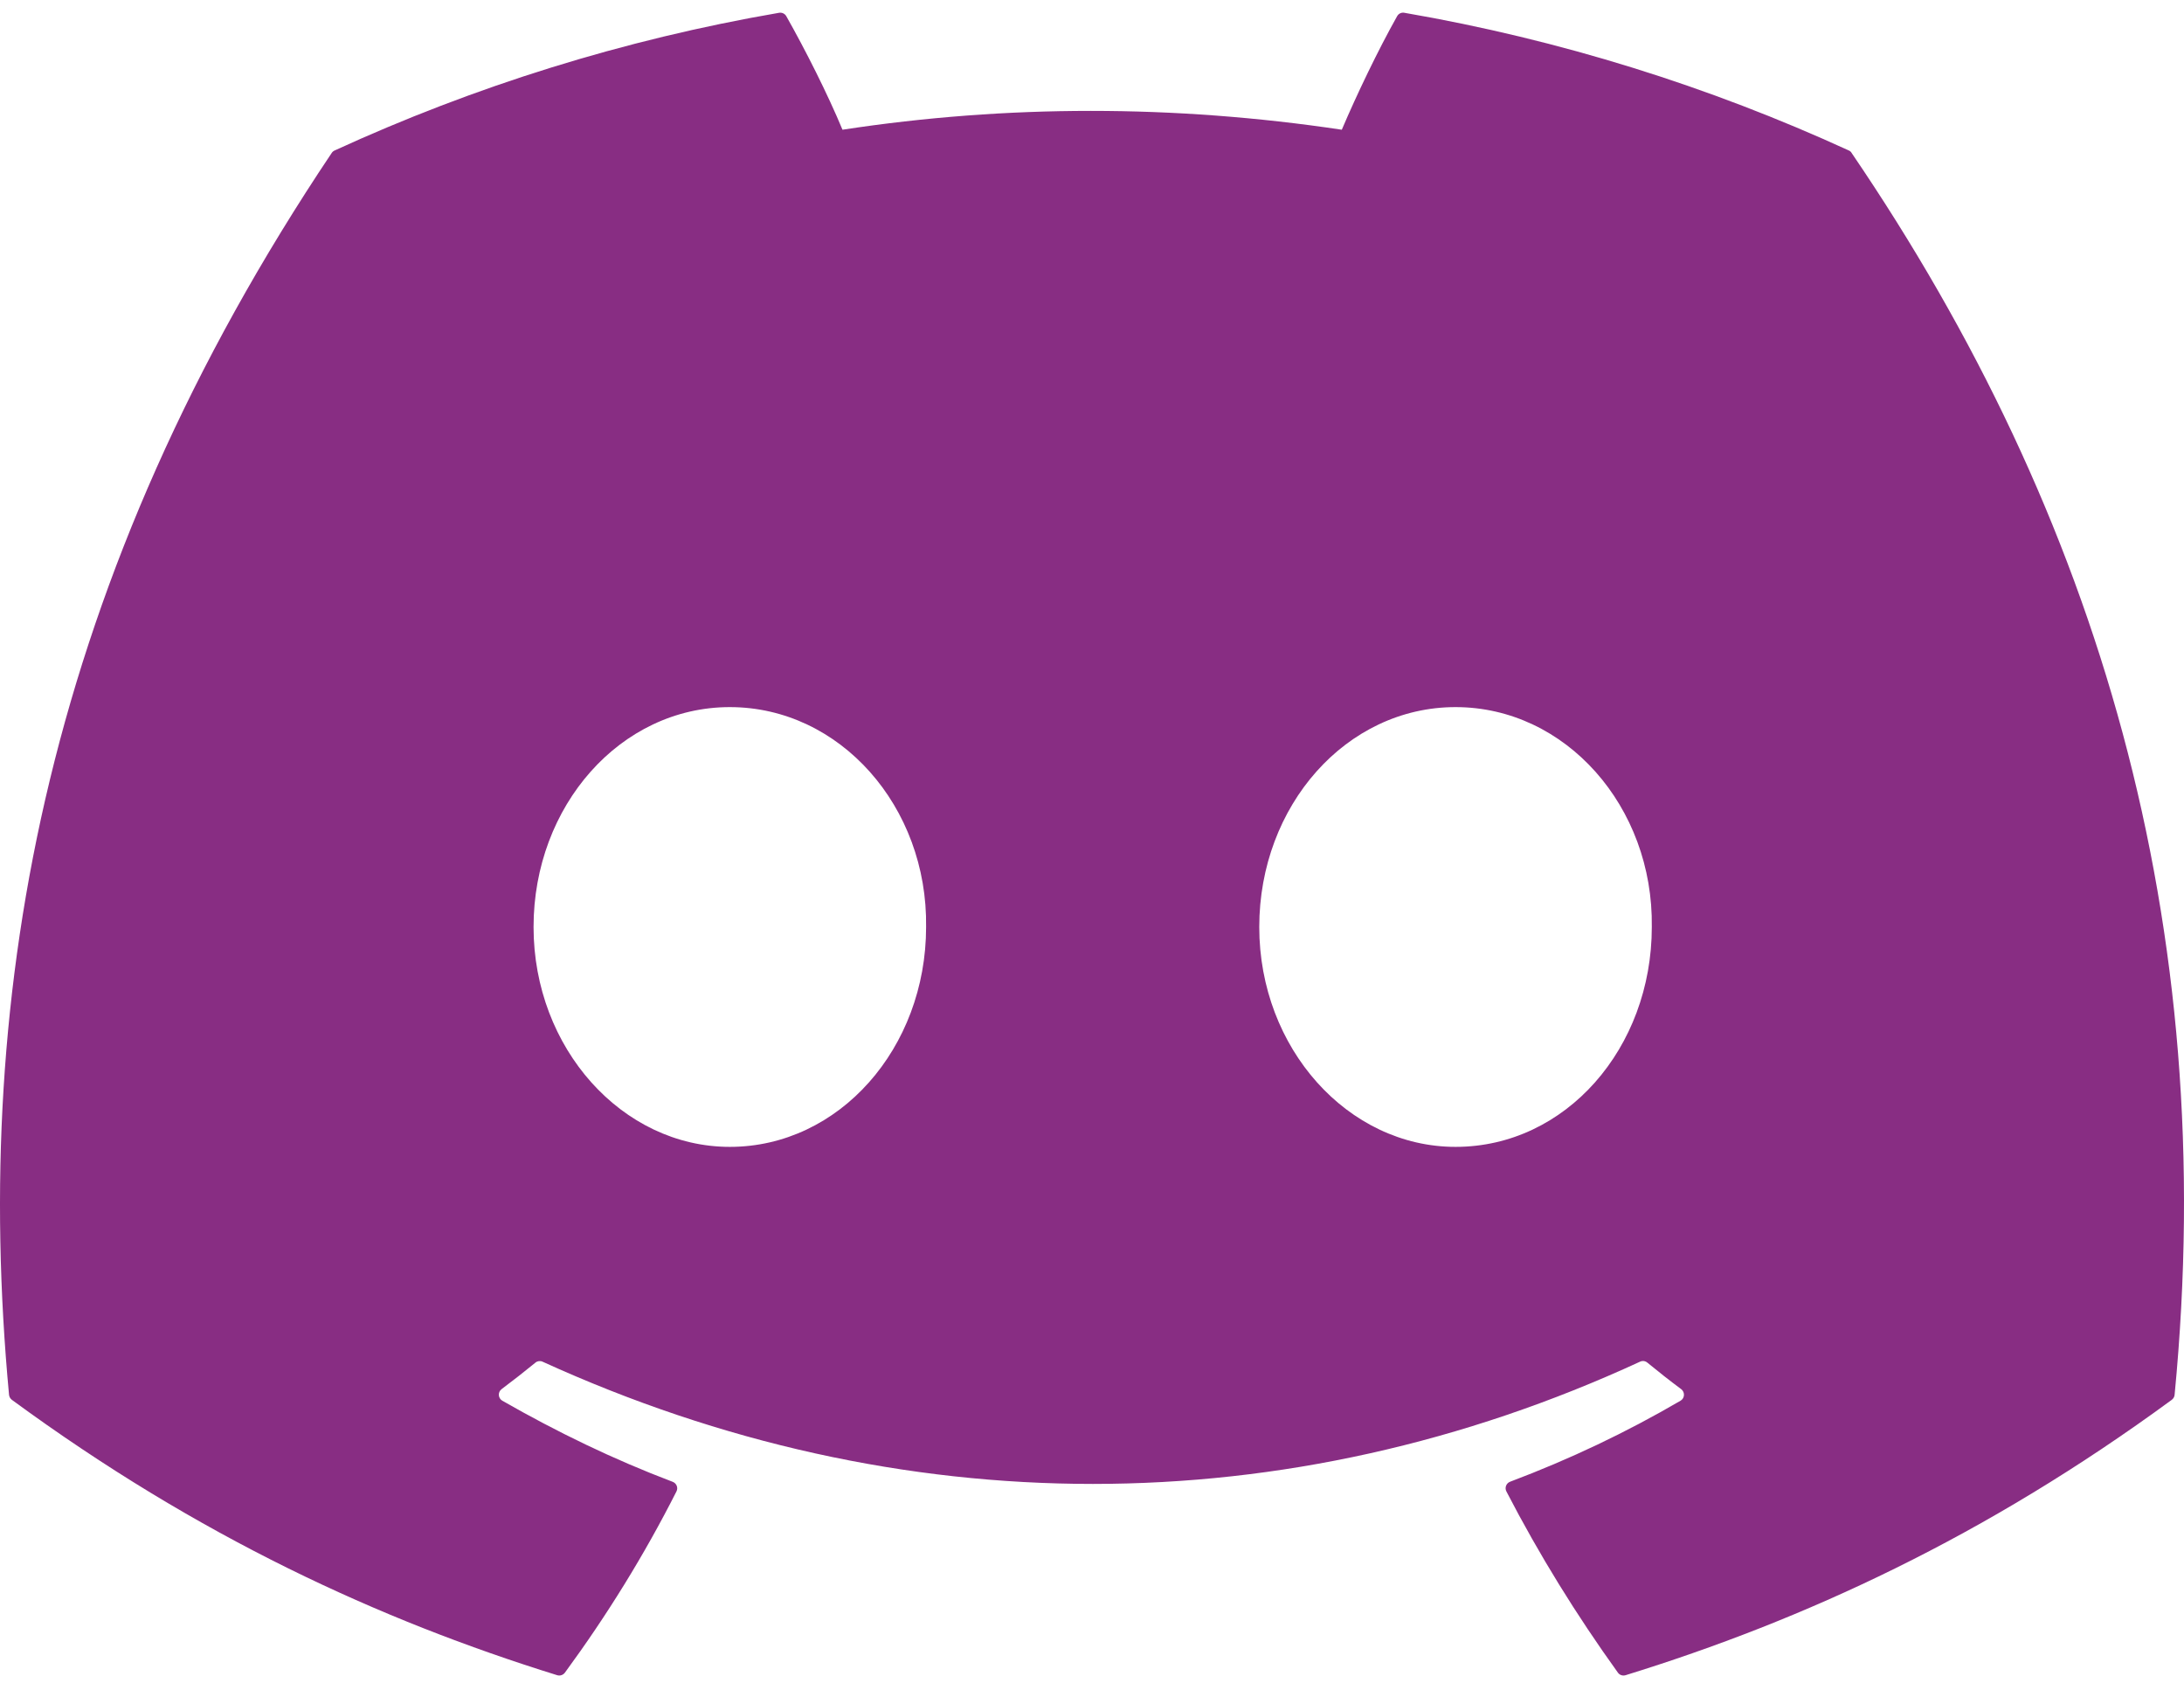 <svg width="53" height="41" viewBox="0 0 53 41" fill="none" xmlns="http://www.w3.org/2000/svg">
<path d="M44.867 3.651C41.489 2.103 37.866 0.963 34.079 0.31C34.01 0.297 33.941 0.329 33.905 0.392C33.44 1.219 32.923 2.299 32.562 3.147C28.488 2.538 24.436 2.538 20.445 3.147C20.084 2.28 19.549 1.219 19.081 0.392C19.046 0.331 18.977 0.299 18.908 0.31C15.123 0.961 11.5 2.101 8.12 3.651C8.091 3.664 8.066 3.685 8.049 3.712C1.178 13.963 -0.704 23.962 0.219 33.837C0.223 33.886 0.25 33.932 0.288 33.961C4.821 37.286 9.213 39.304 13.522 40.642C13.591 40.663 13.664 40.638 13.708 40.581C14.728 39.191 15.636 37.725 16.416 36.183C16.462 36.093 16.418 35.986 16.324 35.95C14.882 35.404 13.51 34.738 12.189 33.982C12.085 33.921 12.077 33.772 12.173 33.701C12.45 33.493 12.728 33.276 12.994 33.058C13.042 33.018 13.109 33.01 13.165 33.035C21.839 36.99 31.229 36.99 39.801 33.035C39.857 33.008 39.924 33.016 39.974 33.056C40.239 33.274 40.517 33.493 40.797 33.701C40.893 33.772 40.887 33.921 40.783 33.982C39.462 34.753 38.09 35.404 36.646 35.948C36.552 35.984 36.51 36.093 36.556 36.183C37.352 37.722 38.261 39.188 39.262 40.579C39.303 40.638 39.379 40.663 39.448 40.642C43.778 39.304 48.169 37.286 52.703 33.961C52.742 33.932 52.768 33.888 52.772 33.839C53.877 22.423 50.921 12.505 44.936 3.714C44.921 3.685 44.896 3.664 44.867 3.651ZM17.711 27.824C15.1 27.824 12.948 25.43 12.948 22.49C12.948 19.549 15.058 17.155 17.711 17.155C20.385 17.155 22.516 19.571 22.474 22.49C22.474 25.43 20.364 27.824 17.711 27.824ZM35.322 27.824C32.71 27.824 30.559 25.43 30.559 22.49C30.559 19.549 32.669 17.155 35.322 17.155C37.996 17.155 40.127 19.571 40.085 22.49C40.085 25.43 37.996 27.824 35.322 27.824Z" fill="#882D83"/>
</svg>
